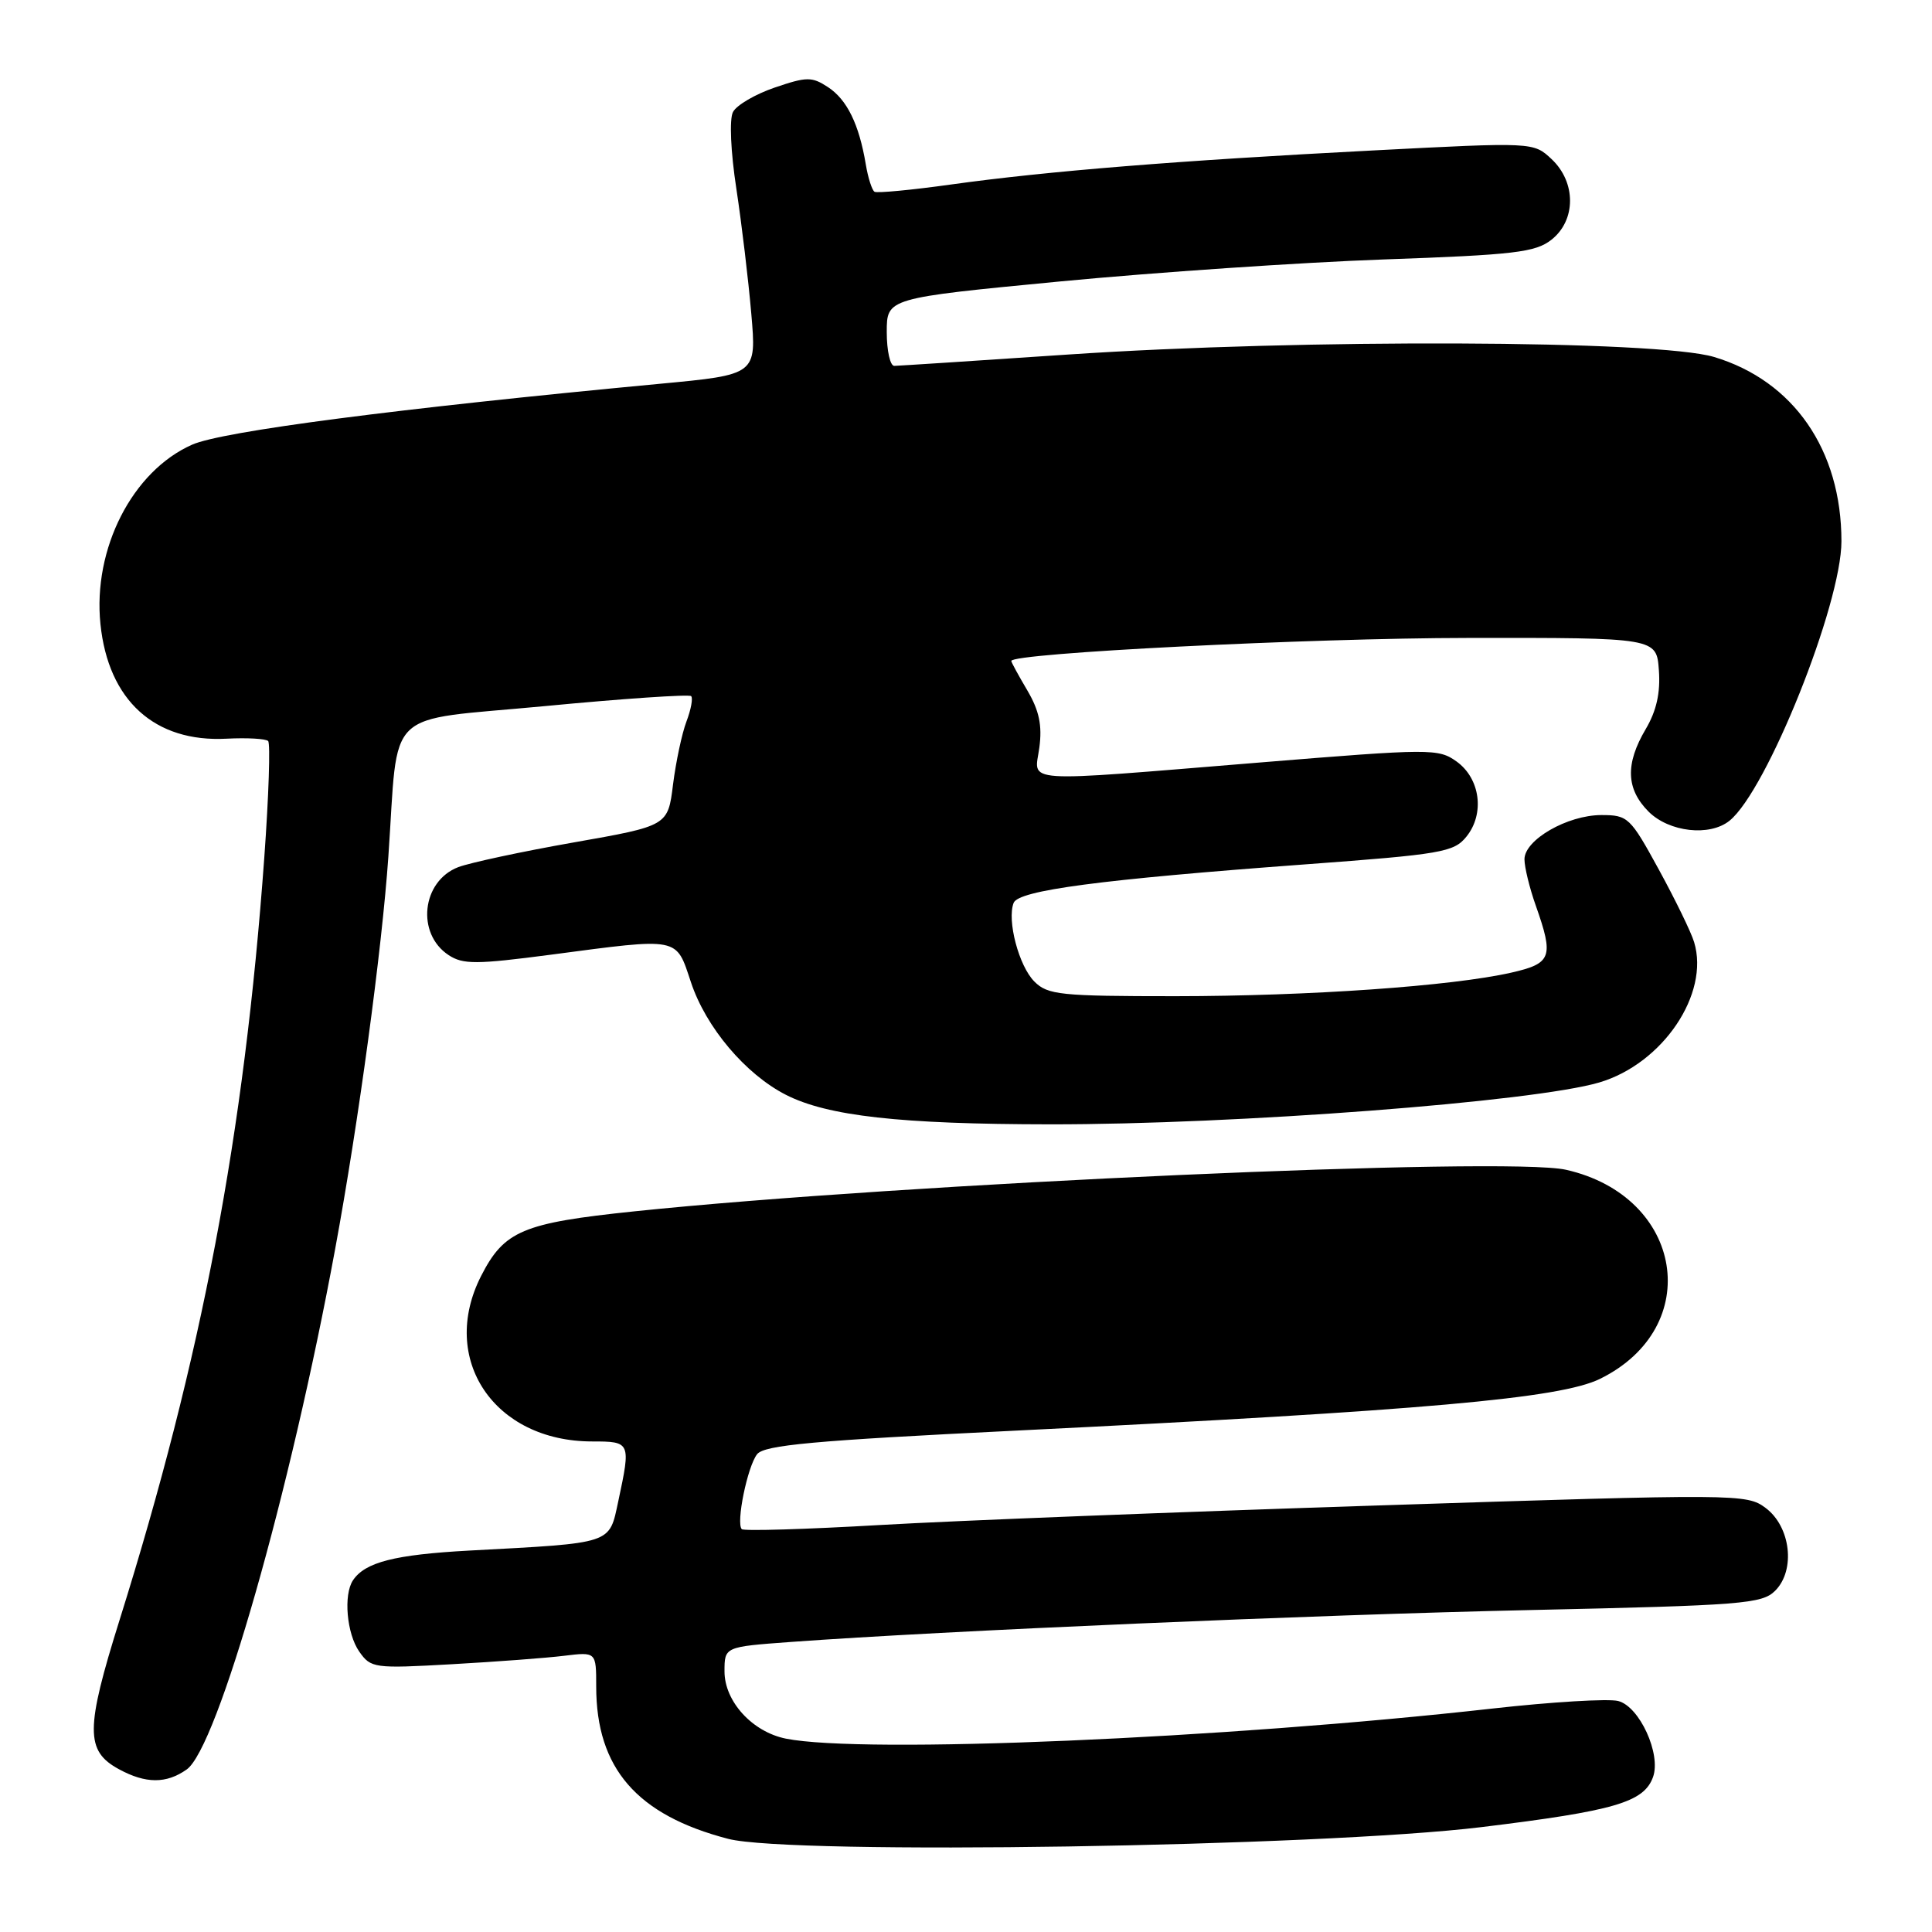<?xml version="1.0" encoding="UTF-8" standalone="no"?>
<!DOCTYPE svg PUBLIC "-//W3C//DTD SVG 1.1//EN" "http://www.w3.org/Graphics/SVG/1.1/DTD/svg11.dtd" >
<svg xmlns="http://www.w3.org/2000/svg" xmlns:xlink="http://www.w3.org/1999/xlink" version="1.1" viewBox="0 0 256 256">
 <g >
 <path fill="currentColor"
d=" M 196.32 242.10 C 213.94 239.95 217.82 238.81 219.03 235.48 C 220.14 232.43 217.24 226.10 214.41 225.39 C 213.11 225.06 205.62 225.51 197.77 226.39 C 162.13 230.39 114.36 232.42 104.14 230.38 C 99.69 229.49 96.00 225.45 96.00 221.47 C 96.00 218.21 96.00 218.21 104.75 217.57 C 124.96 216.09 174.36 213.96 202.79 213.34 C 230.91 212.72 233.48 212.52 235.22 210.78 C 237.95 208.05 237.28 202.28 233.94 199.80 C 231.45 197.94 230.28 197.93 182.94 199.47 C 156.30 200.33 126.46 201.50 116.64 202.07 C 106.81 202.64 98.56 202.89 98.29 202.62 C 97.50 201.83 99.04 194.32 100.32 192.69 C 101.28 191.48 107.80 190.88 134.50 189.57 C 188.72 186.90 206.72 185.30 212.00 182.71 C 225.92 175.87 223.10 158.52 207.50 155.00 C 199.66 153.23 119.63 156.80 84.05 160.51 C 69.25 162.05 66.81 163.08 63.75 169.07 C 58.14 180.08 65.47 191.00 78.47 191.00 C 83.56 191.00 83.60 191.09 81.93 198.90 C 80.69 204.66 81.39 204.43 62.16 205.46 C 52.28 206.00 48.37 207.00 46.77 209.40 C 45.49 211.32 45.94 216.47 47.60 218.84 C 49.14 221.04 49.56 221.10 59.85 220.52 C 65.71 220.19 72.41 219.69 74.75 219.40 C 79.00 218.88 79.00 218.88 79.00 223.47 C 79.00 234.30 84.38 240.51 96.50 243.66 C 104.82 245.81 174.83 244.72 196.32 242.10 Z  M 24.73 234.47 C 28.81 231.62 38.45 197.83 44.41 165.50 C 47.51 148.72 50.60 125.87 51.46 113.50 C 52.85 93.44 50.59 95.61 72.12 93.57 C 82.55 92.57 91.31 91.98 91.58 92.24 C 91.84 92.51 91.56 94.02 90.96 95.60 C 90.36 97.18 89.56 100.94 89.18 103.95 C 88.50 109.43 88.50 109.43 76.00 111.63 C 69.12 112.84 62.25 114.32 60.72 114.90 C 55.88 116.76 55.12 123.72 59.45 126.56 C 61.36 127.81 63.11 127.80 73.01 126.50 C 90.19 124.23 89.54 124.11 91.55 130.14 C 93.53 136.12 98.77 142.33 104.14 145.07 C 109.65 147.88 119.26 148.96 139.11 148.98 C 163.75 149.01 203.29 145.99 211.92 143.43 C 220.32 140.94 226.56 131.70 224.48 124.84 C 224.10 123.55 222.00 119.24 219.82 115.25 C 216.01 108.28 215.72 108.00 212.18 108.00 C 207.68 108.01 202.00 111.28 202.00 113.86 C 202.00 114.90 202.67 117.66 203.50 120.00 C 205.91 126.83 205.61 127.66 200.25 128.88 C 192.36 130.67 173.47 131.99 155.75 132.00 C 140.49 132.00 138.83 131.83 137.06 130.06 C 135.01 128.01 133.41 121.97 134.31 119.64 C 134.95 117.97 145.80 116.54 173.00 114.53 C 191.02 113.20 192.64 112.92 194.30 110.87 C 196.76 107.84 196.15 103.16 193.00 100.90 C 190.59 99.18 189.61 99.18 167.00 101.03 C 134.57 103.67 137.08 103.84 137.72 99.05 C 138.11 96.11 137.70 94.16 136.13 91.49 C 134.96 89.51 134.00 87.75 134.00 87.58 C 134.00 86.54 173.47 84.55 194.50 84.53 C 219.50 84.50 219.50 84.50 219.81 88.81 C 220.03 91.81 219.49 94.20 218.06 96.62 C 215.34 101.23 215.46 104.55 218.45 107.55 C 221.17 110.26 226.54 110.87 229.17 108.75 C 234.12 104.76 244.00 80.08 244.00 71.72 C 244.00 59.63 237.66 50.46 227.12 47.30 C 219.65 45.06 172.66 44.88 141.50 46.98 C 129.40 47.80 119.05 48.47 118.50 48.48 C 117.95 48.49 117.50 46.48 117.50 44.00 C 117.50 39.50 117.50 39.50 140.50 37.29 C 153.15 36.08 172.42 34.77 183.32 34.38 C 200.67 33.77 203.44 33.44 205.57 31.77 C 208.85 29.19 208.86 24.16 205.60 21.09 C 203.19 18.83 203.19 18.83 181.85 19.94 C 156.16 21.27 138.77 22.67 126.00 24.45 C 120.78 25.18 116.22 25.61 115.88 25.41 C 115.55 25.21 115.02 23.58 114.72 21.77 C 113.83 16.46 112.24 13.21 109.72 11.55 C 107.58 10.15 106.91 10.15 102.66 11.60 C 100.08 12.48 97.58 13.94 97.12 14.85 C 96.63 15.80 96.82 20.12 97.57 25.00 C 98.28 29.68 99.17 37.13 99.55 41.57 C 100.25 49.65 100.25 49.65 87.37 50.86 C 52.59 54.14 29.45 57.15 25.46 58.92 C 17.54 62.42 12.28 72.72 13.31 82.70 C 14.35 92.81 20.50 98.39 30.03 97.88 C 32.74 97.74 35.21 97.88 35.53 98.19 C 35.84 98.51 35.61 105.46 35.02 113.63 C 32.36 150.31 26.74 179.89 15.85 214.64 C 11.31 229.12 11.30 232.01 15.76 234.43 C 19.31 236.36 22.03 236.37 24.73 234.47 Z "/>
</g>
</svg>